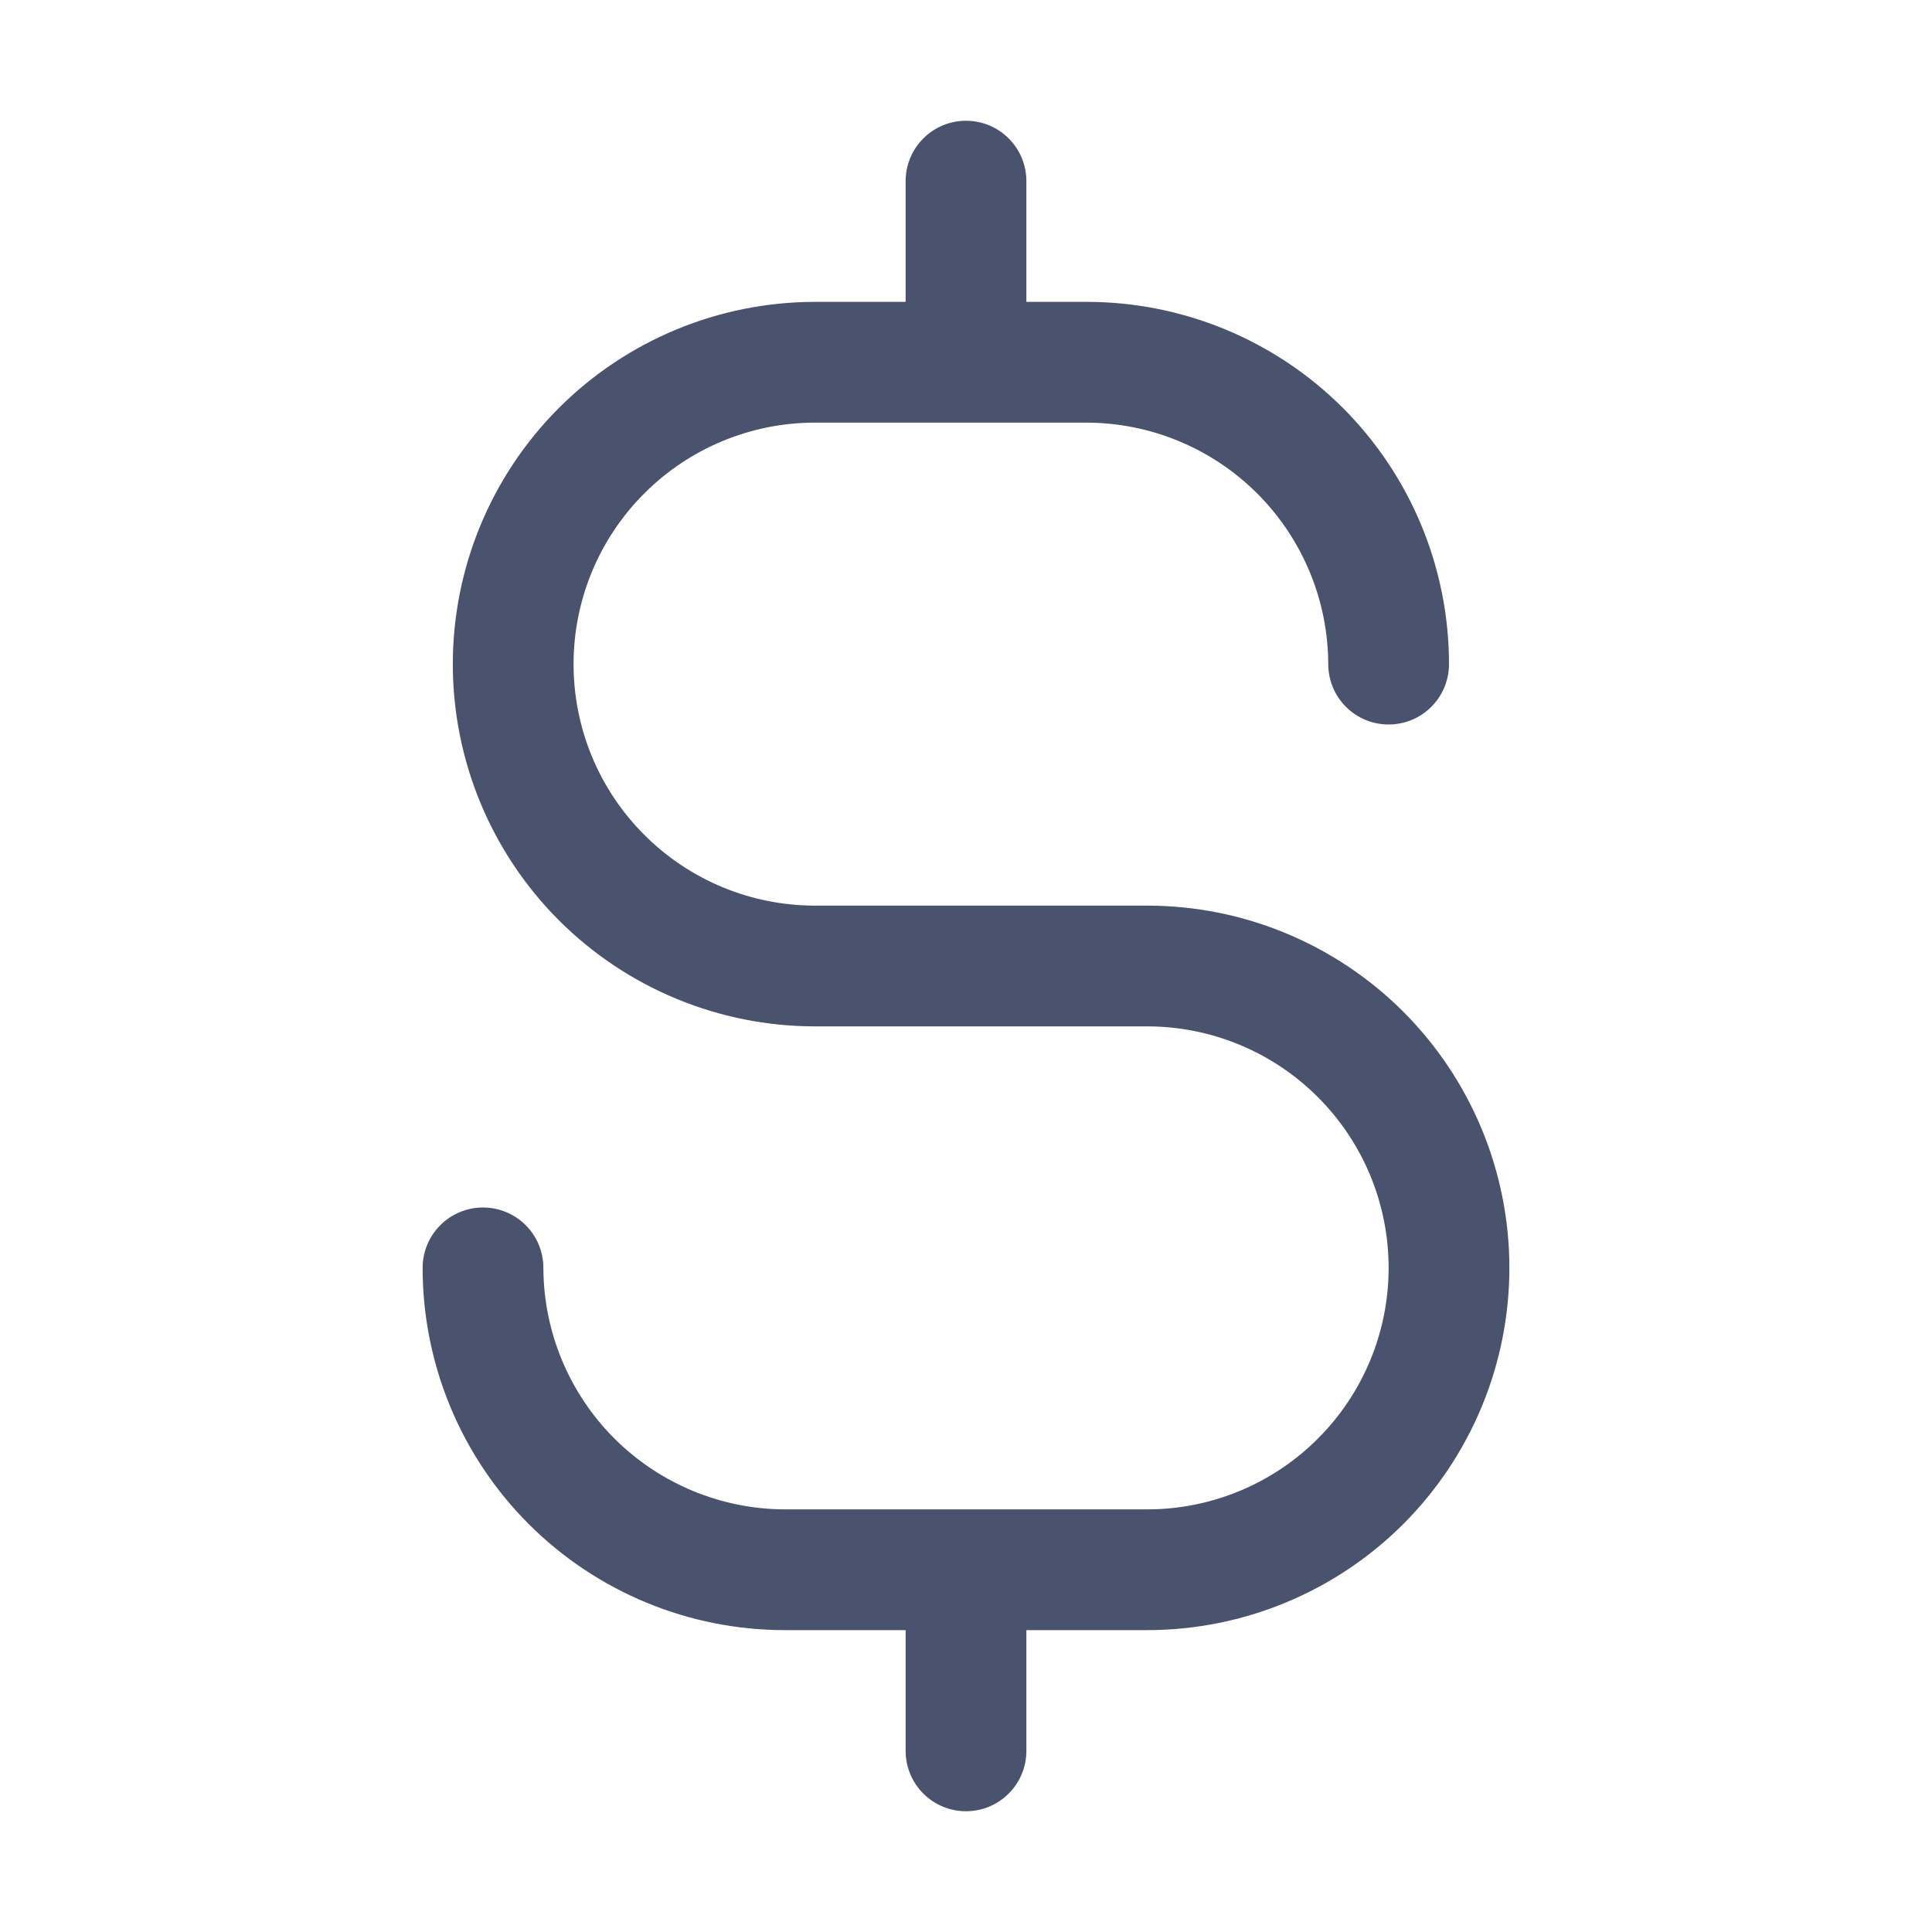 <svg width="32" height="32" viewBox="0 0 32 32" fill="none" xmlns="http://www.w3.org/2000/svg">
<path d="M25 21C25 22.591 24.368 24.117 23.243 25.243C22.117 26.368 20.591 27 19 27H17V29C17 29.265 16.895 29.52 16.707 29.707C16.52 29.895 16.265 30 16 30C15.735 30 15.48 29.895 15.293 29.707C15.105 29.52 15 29.265 15 29V27H13C11.409 27 9.883 26.368 8.757 25.243C7.632 24.117 7 22.591 7 21C7 20.735 7.105 20.48 7.293 20.293C7.48 20.105 7.735 20 8 20C8.265 20 8.52 20.105 8.707 20.293C8.895 20.48 9 20.735 9 21C9.003 22.06 9.426 23.075 10.175 23.825C10.925 24.574 11.94 24.997 13 25H19C20.061 25 21.078 24.579 21.828 23.828C22.579 23.078 23 22.061 23 21C23 19.939 22.579 18.922 21.828 18.172C21.078 17.421 20.061 17 19 17H13.5C11.909 17 10.383 16.368 9.257 15.243C8.132 14.117 7.5 12.591 7.5 11C7.5 9.409 8.132 7.883 9.257 6.757C10.383 5.632 11.909 5 13.5 5H15V3C15 2.735 15.105 2.48 15.293 2.293C15.48 2.105 15.735 2 16 2C16.265 2 16.52 2.105 16.707 2.293C16.895 2.48 17 2.735 17 3V5H18C19.591 5 21.117 5.632 22.243 6.757C23.368 7.883 24 9.409 24 11C24 11.265 23.895 11.52 23.707 11.707C23.52 11.895 23.265 12 23 12C22.735 12 22.48 11.895 22.293 11.707C22.105 11.52 22 11.265 22 11C21.997 9.94 21.574 8.925 20.825 8.175C20.075 7.426 19.06 7.003 18 7H13.5C12.439 7 11.422 7.421 10.672 8.172C9.921 8.922 9.5 9.939 9.5 11C9.5 12.061 9.921 13.078 10.672 13.828C11.422 14.579 12.439 15 13.5 15H19C20.591 15 22.117 15.632 23.243 16.757C24.368 17.883 25 19.409 25 21V21Z" fill="#49536E"/>
</svg>
